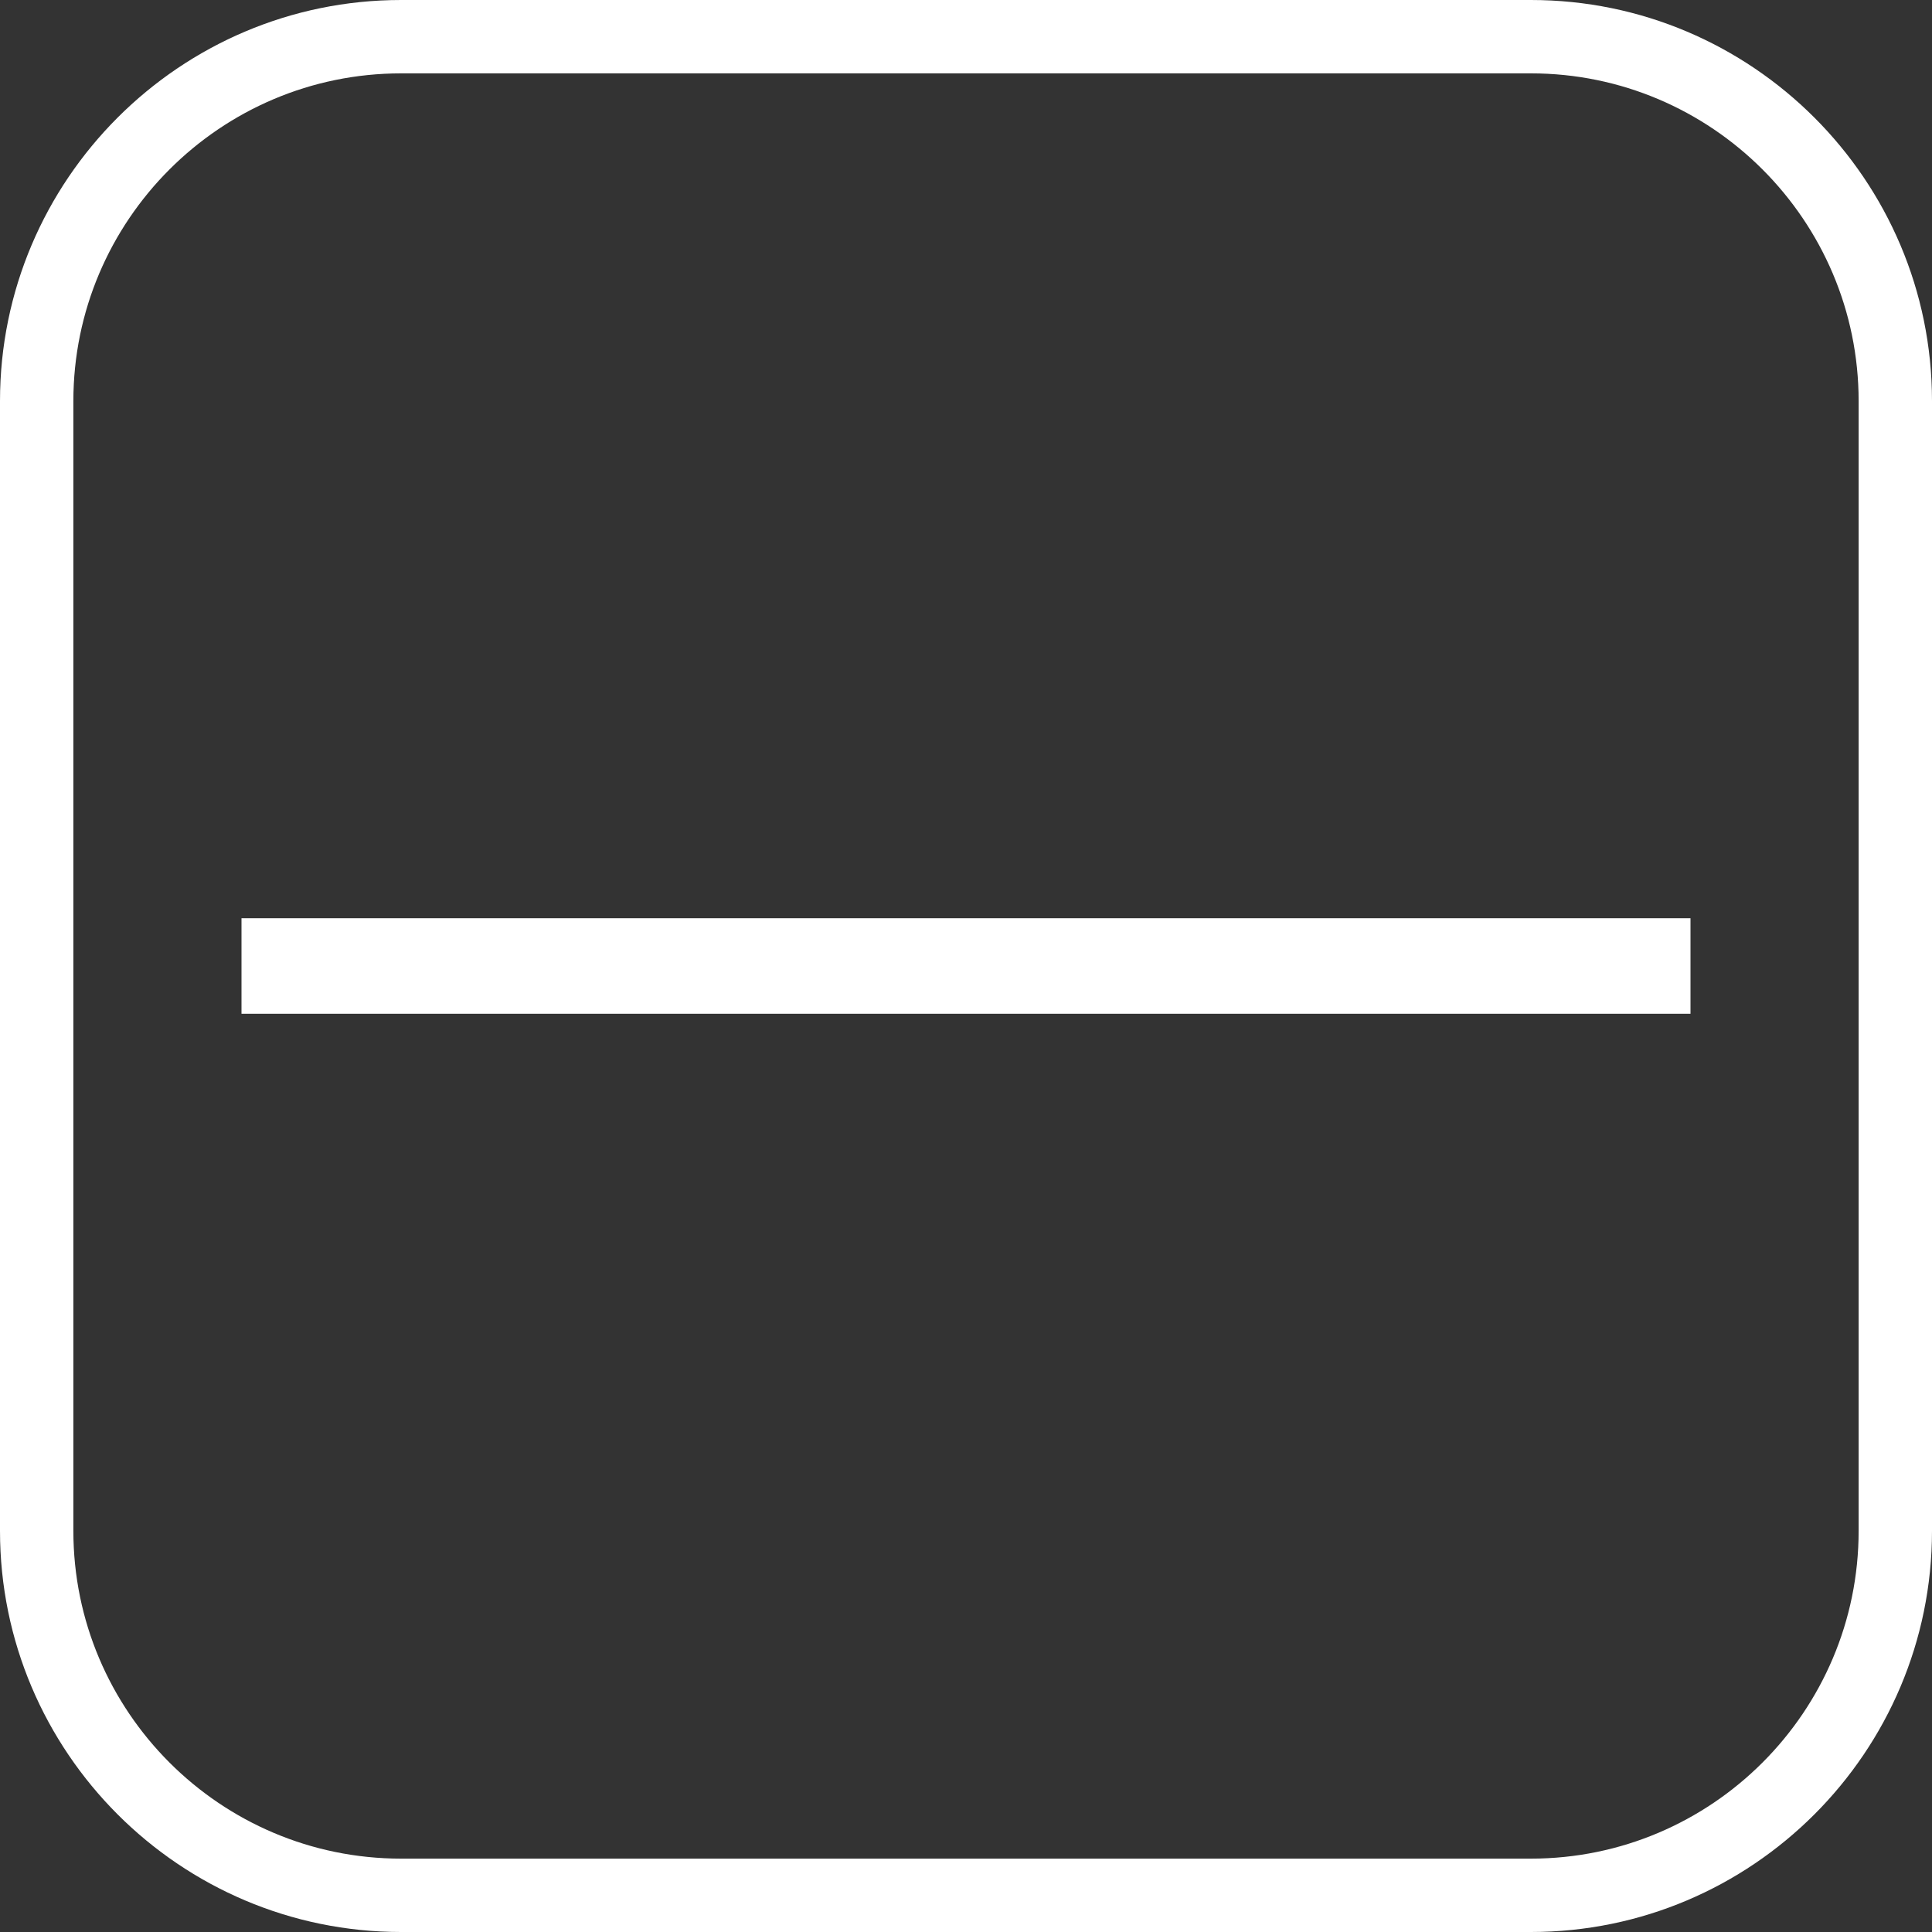 <?xml version="1.0" encoding="UTF-8"?>
<svg width="40px" height="40px" viewBox="0 0 40 40" version="1.1" xmlns="http://www.w3.org/2000/svg" xmlns:xlink="http://www.w3.org/1999/xlink">
    <rect x="0" y="0" width="40" height="40" fill="#333333" stroke="none"/>
    <title>Group 5</title>
    <g id="Page-1" stroke="none" stroke-width="1" fill="none" fill-rule="evenodd">
        <g id="Group-5" fill="#FFFFFF" fill-rule="nonzero">
            <g id="public-transportation-svgrepo-com">
                <path d="M31.696,40 L8.304,40 C3.725,40 0,36.275 0,31.695 L0,8.304 C0,3.725 3.725,0 8.304,0 L31.696,0 C36.275,0 40,3.725 40,8.304 L40,31.695 C40,36.275 36.275,40 31.696,40 Z M8.304,1.519 C4.563,1.519 1.519,4.563 1.519,8.304 L1.519,31.695 C1.519,35.437 4.563,38.481 8.304,38.481 L31.696,38.481 C35.437,38.481 38.481,35.437 38.481,31.695 L38.481,8.304 C38.481,4.563 35.437,1.519 31.696,1.519 L8.304,1.519 Z" id="Shape"></path>
            </g>
            <g id="plus-svgrepo-com-2" transform="translate(5, 19)">
                <polygon id="Path" points="30 0.011 15.989 0.011 14.011 0.011 0 0.011 0 1.989 14.011 1.989 15.989 1.989 30 1.989"></polygon>
            </g>
        </g>
    </g>
</svg>
